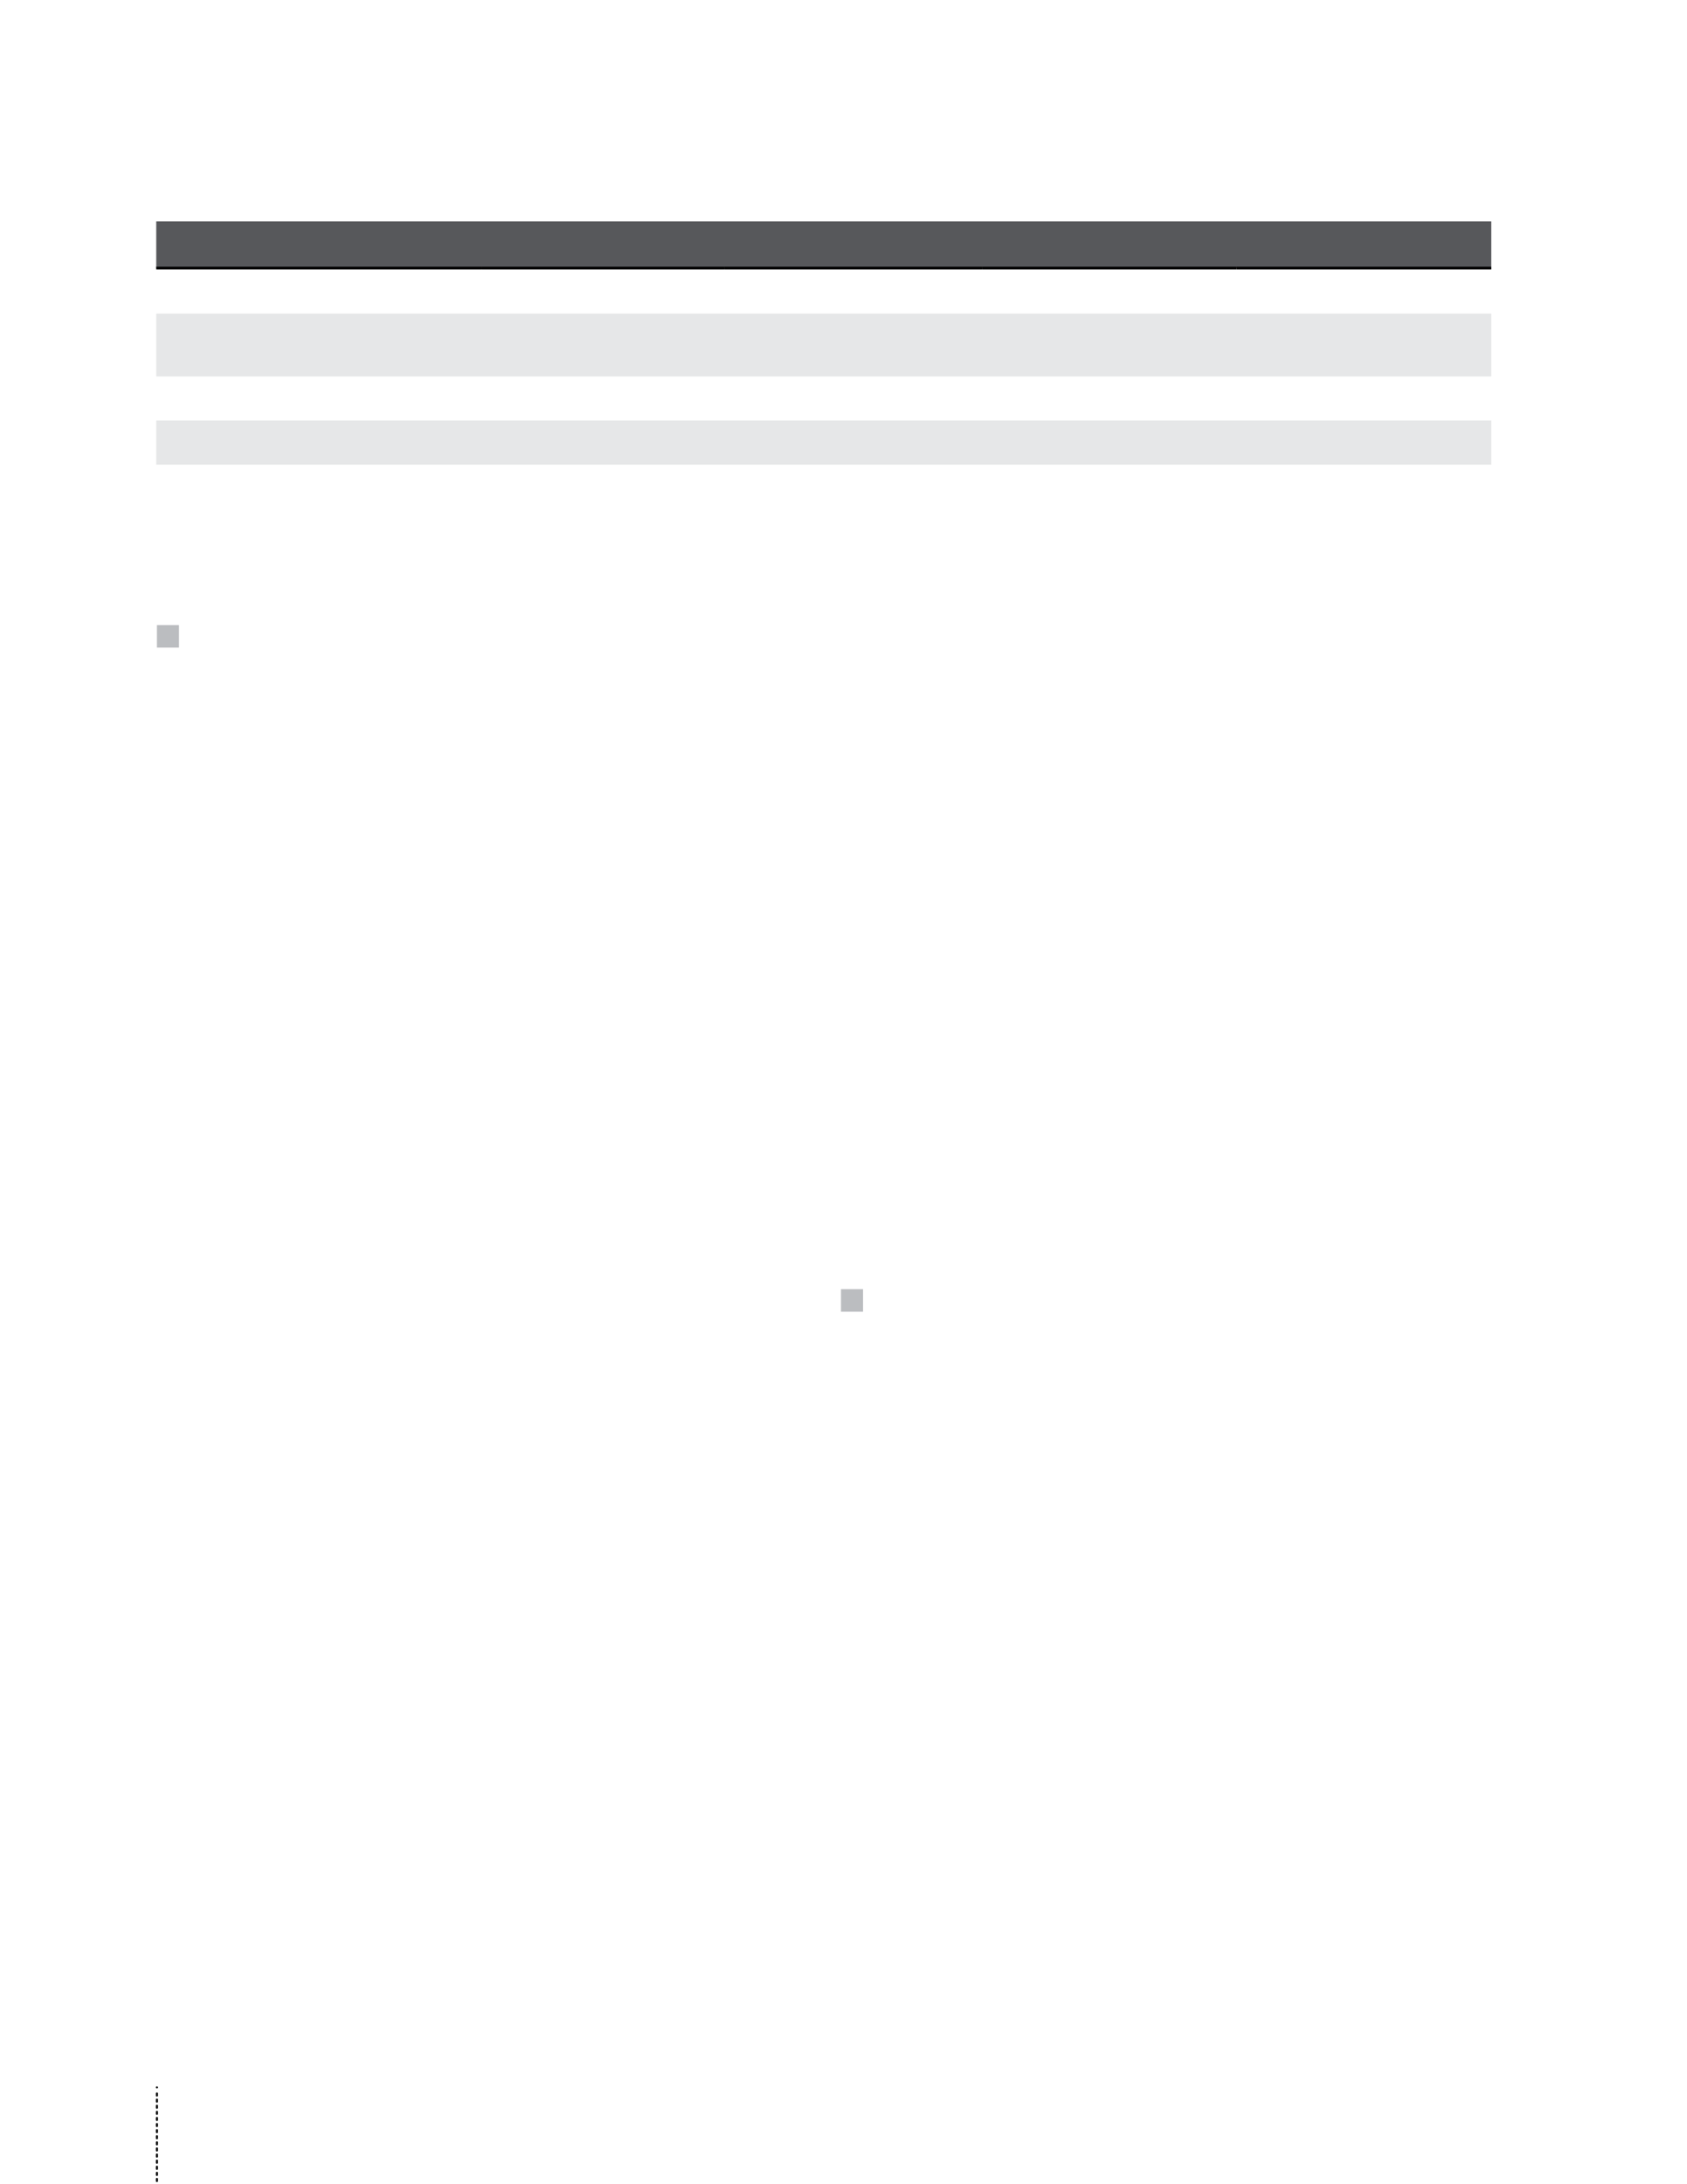 <svg xmlns="http://www.w3.org/2000/svg" xmlns:xlink="http://www.w3.org/1999/xlink" id="body_72" preserveAspectRatio="xMinYMin meet" viewBox="0 0 816 1056"><defs><clipPath id="1"><path id="" clip-rule="evenodd" transform="matrix(1 0 0 1 0 0)" d="M0 792L0 0L0 0L612 0L612 0L612 792L612 792L0 792z" /></clipPath><clipPath id="2"><path id="" clip-rule="evenodd" transform="matrix(1 0 0 1 0 0)" d="M0 0L612 0L612 0L612 792L612 792L0 792z" /></clipPath></defs><g transform="matrix(1.333 0 0 1.333 0 0)"><g clip-path="url(#1)"><path id="29" transform="matrix(1 0 0 -1 0 792)" d="M448.724 711.719L541.133 711.719L541.133 694.759L448.724 694.759zM356.315 711.719L448.724 711.719L448.724 694.759L356.315 694.759zM262.772 711.719L356.315 711.719L356.315 694.759L262.772 694.759zM174.803 711.719L262.772 711.719L262.772 694.759L174.803 694.759zM56.693 711.719L174.803 711.719L174.803 694.759L56.693 694.759z" stroke="none" fill="#57585B" fill-rule="nonzero" /><path id="30" transform="matrix(1 0 0 -1 0 792)" d="M448.724 639.469L541.133 639.469L541.133 623.469L448.724 623.469zM356.315 639.469L448.724 639.469L448.724 623.469L356.315 623.469zM262.772 639.469L356.315 639.469L356.315 623.469L262.772 623.469zM174.803 639.469L262.772 639.469L262.772 623.469L174.803 623.469zM56.693 639.469L174.803 639.469L174.803 623.469L56.693 623.469zM448.724 678.259L541.133 678.259L541.133 655.469L448.724 655.469zM356.315 678.259L448.724 678.259L448.724 655.469L356.315 655.469zM262.772 678.259L356.315 678.259L356.315 655.469L262.772 655.469zM174.803 678.259L262.772 678.259L262.772 655.469L174.803 655.469zM56.693 678.259L174.803 678.259L174.803 655.469L56.693 655.469z" stroke="none" fill="#E6E7E8" fill-rule="nonzero" /><path id="31" transform="matrix(1 0 0 -1 0 792)" d="M56.693 694.759L174.803 694.759" stroke="#000000" stroke-width="1" fill="none" /><path id="32" transform="matrix(1 0 0 -1 0 792)" d="M174.803 694.759L262.772 694.759" stroke="#000000" stroke-width="1" fill="none" /><path id="33" transform="matrix(1 0 0 -1 0 792)" d="M262.772 694.759L356.315 694.759" stroke="#000000" stroke-width="1" fill="none" /><path id="34" transform="matrix(1 0 0 -1 0 792)" d="M356.315 694.759L448.724 694.759" stroke="#000000" stroke-width="1" fill="none" /><path id="35" transform="matrix(1 0 0 -1 0 792)" d="M448.724 694.759L541.133 694.759" stroke="#000000" stroke-width="1" fill="none" /><path id="313" transform="matrix(1 0 0 -1 0 792)" d="M60.945 557.12L60.945 565.285" stroke="#BBBDC0" stroke-width="8" fill="none" /><path id="791" transform="matrix(1 0 0 -1 0 792)" d="M309.165 316.262L309.165 324.427" stroke="#BBBDC0" stroke-width="8" fill="none" /><g clip-path="url(#2)"><path id="1304" transform="matrix(1 0 0 -1 0 792)" d="M56.945 32.702L56.945 -12.691" stroke="#000000" stroke-width="0.75" stroke-linecap="round" stroke-dasharray="0.75,1.464" fill="none" /><path id="1305" transform="matrix(1 0 0 -1 0 792)" d="M56.945 -13.799L56.945 -13.799M56.945 34.916L56.945 34.916" stroke="#000000" stroke-width="0.75" stroke-linecap="round" fill="none" /></g></g></g></svg>